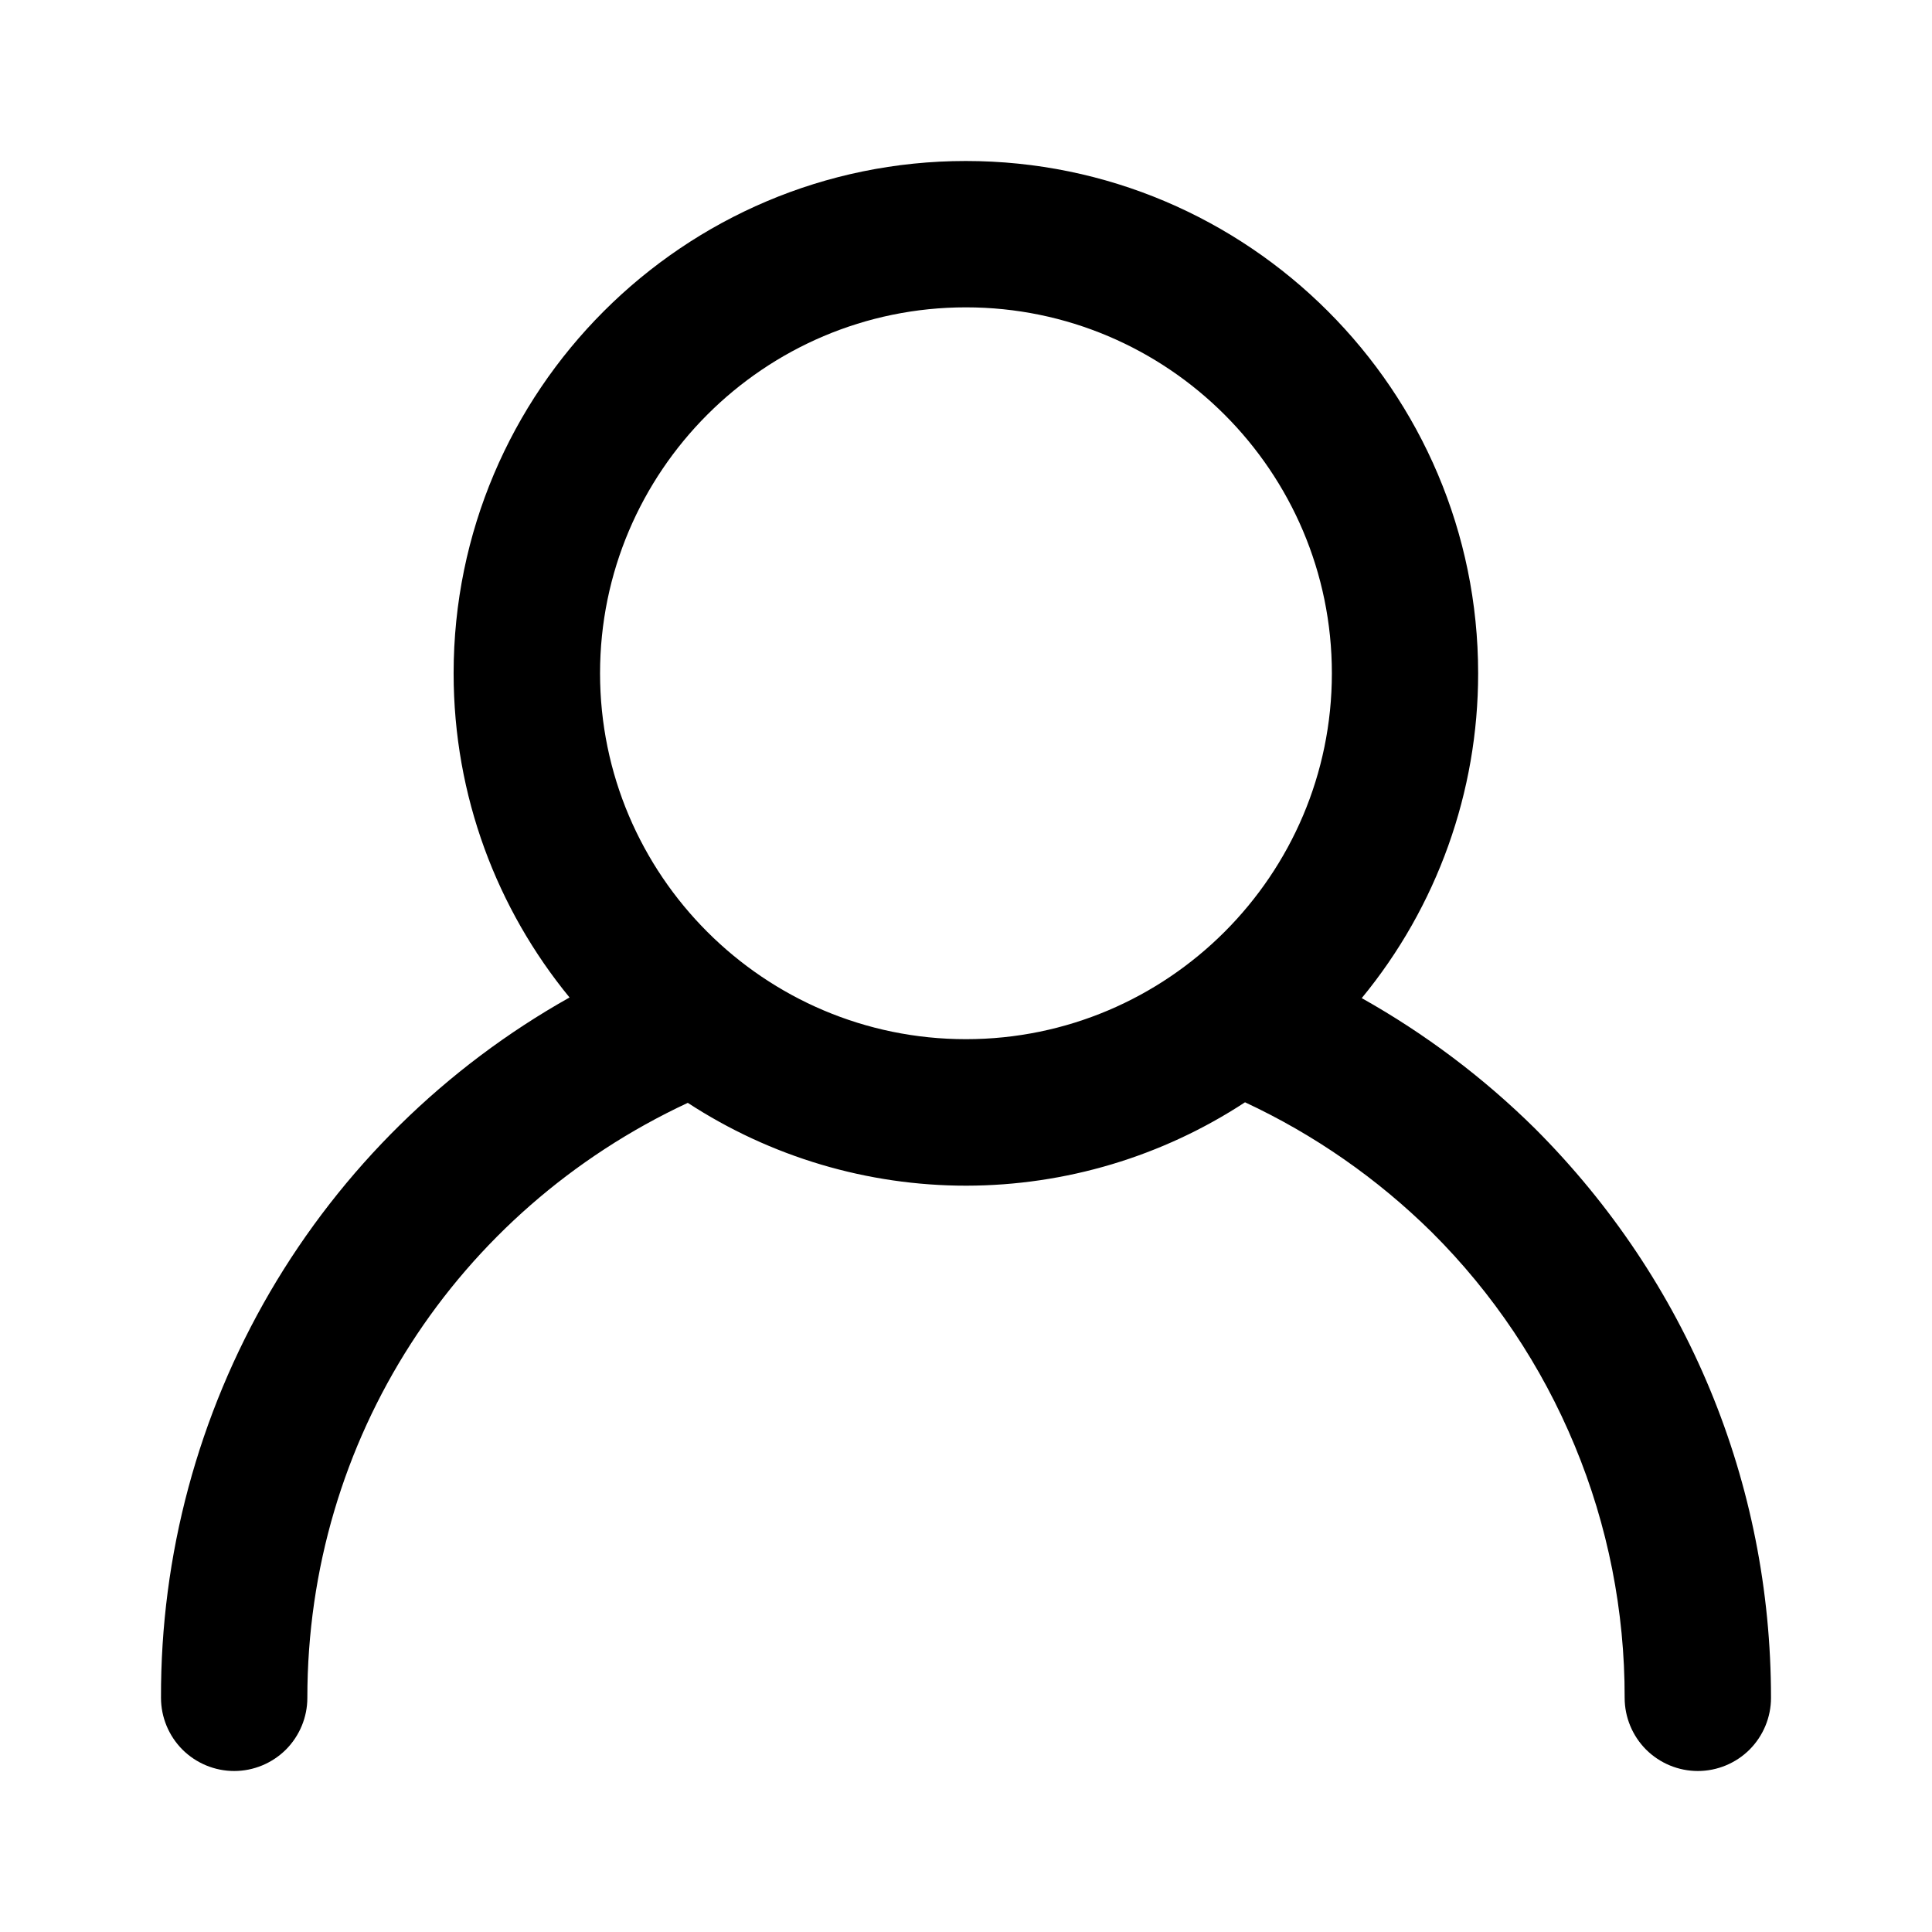 <svg  viewBox="0 0 24 24" fill="none" xmlns="http://www.w3.org/2000/svg">
<path d="M2 21.091C2 21.332 2.096 21.563 2.266 21.734C2.437 21.904 2.668 22 2.909 22C3.15 22 3.381 21.904 3.552 21.734C3.722 21.563 3.818 21.332 3.818 21.091C3.818 17.883 5.665 15.043 8.544 13.7C9.573 14.372 10.777 14.73 12.006 14.729C13.236 14.727 14.438 14.367 15.466 13.693C16.326 14.094 17.11 14.64 17.785 15.306C18.547 16.064 19.151 16.966 19.562 17.959C19.974 18.951 20.184 20.016 20.182 21.091C20.182 21.332 20.278 21.563 20.448 21.734C20.619 21.904 20.85 22 21.091 22C21.332 22 21.563 21.904 21.734 21.734C21.904 21.563 22 21.332 22 21.091C22 18.421 20.959 15.911 19.07 14.021C18.428 13.386 17.703 12.841 16.916 12.399C17.852 11.263 18.363 9.836 18.362 8.364C18.362 4.855 15.507 2 11.998 2C8.489 2 5.635 4.855 5.635 8.364C5.635 9.891 6.175 11.293 7.075 12.391C5.531 13.258 4.247 14.521 3.354 16.05C2.462 17.58 1.994 19.32 2 21.091ZM11.999 3.818C14.505 3.818 16.545 5.857 16.545 8.364C16.545 10.87 14.505 12.909 11.999 12.909C9.493 12.909 7.454 10.87 7.454 8.364C7.454 5.857 9.493 3.818 11.999 3.818Z" fill="black"/>
</svg>
